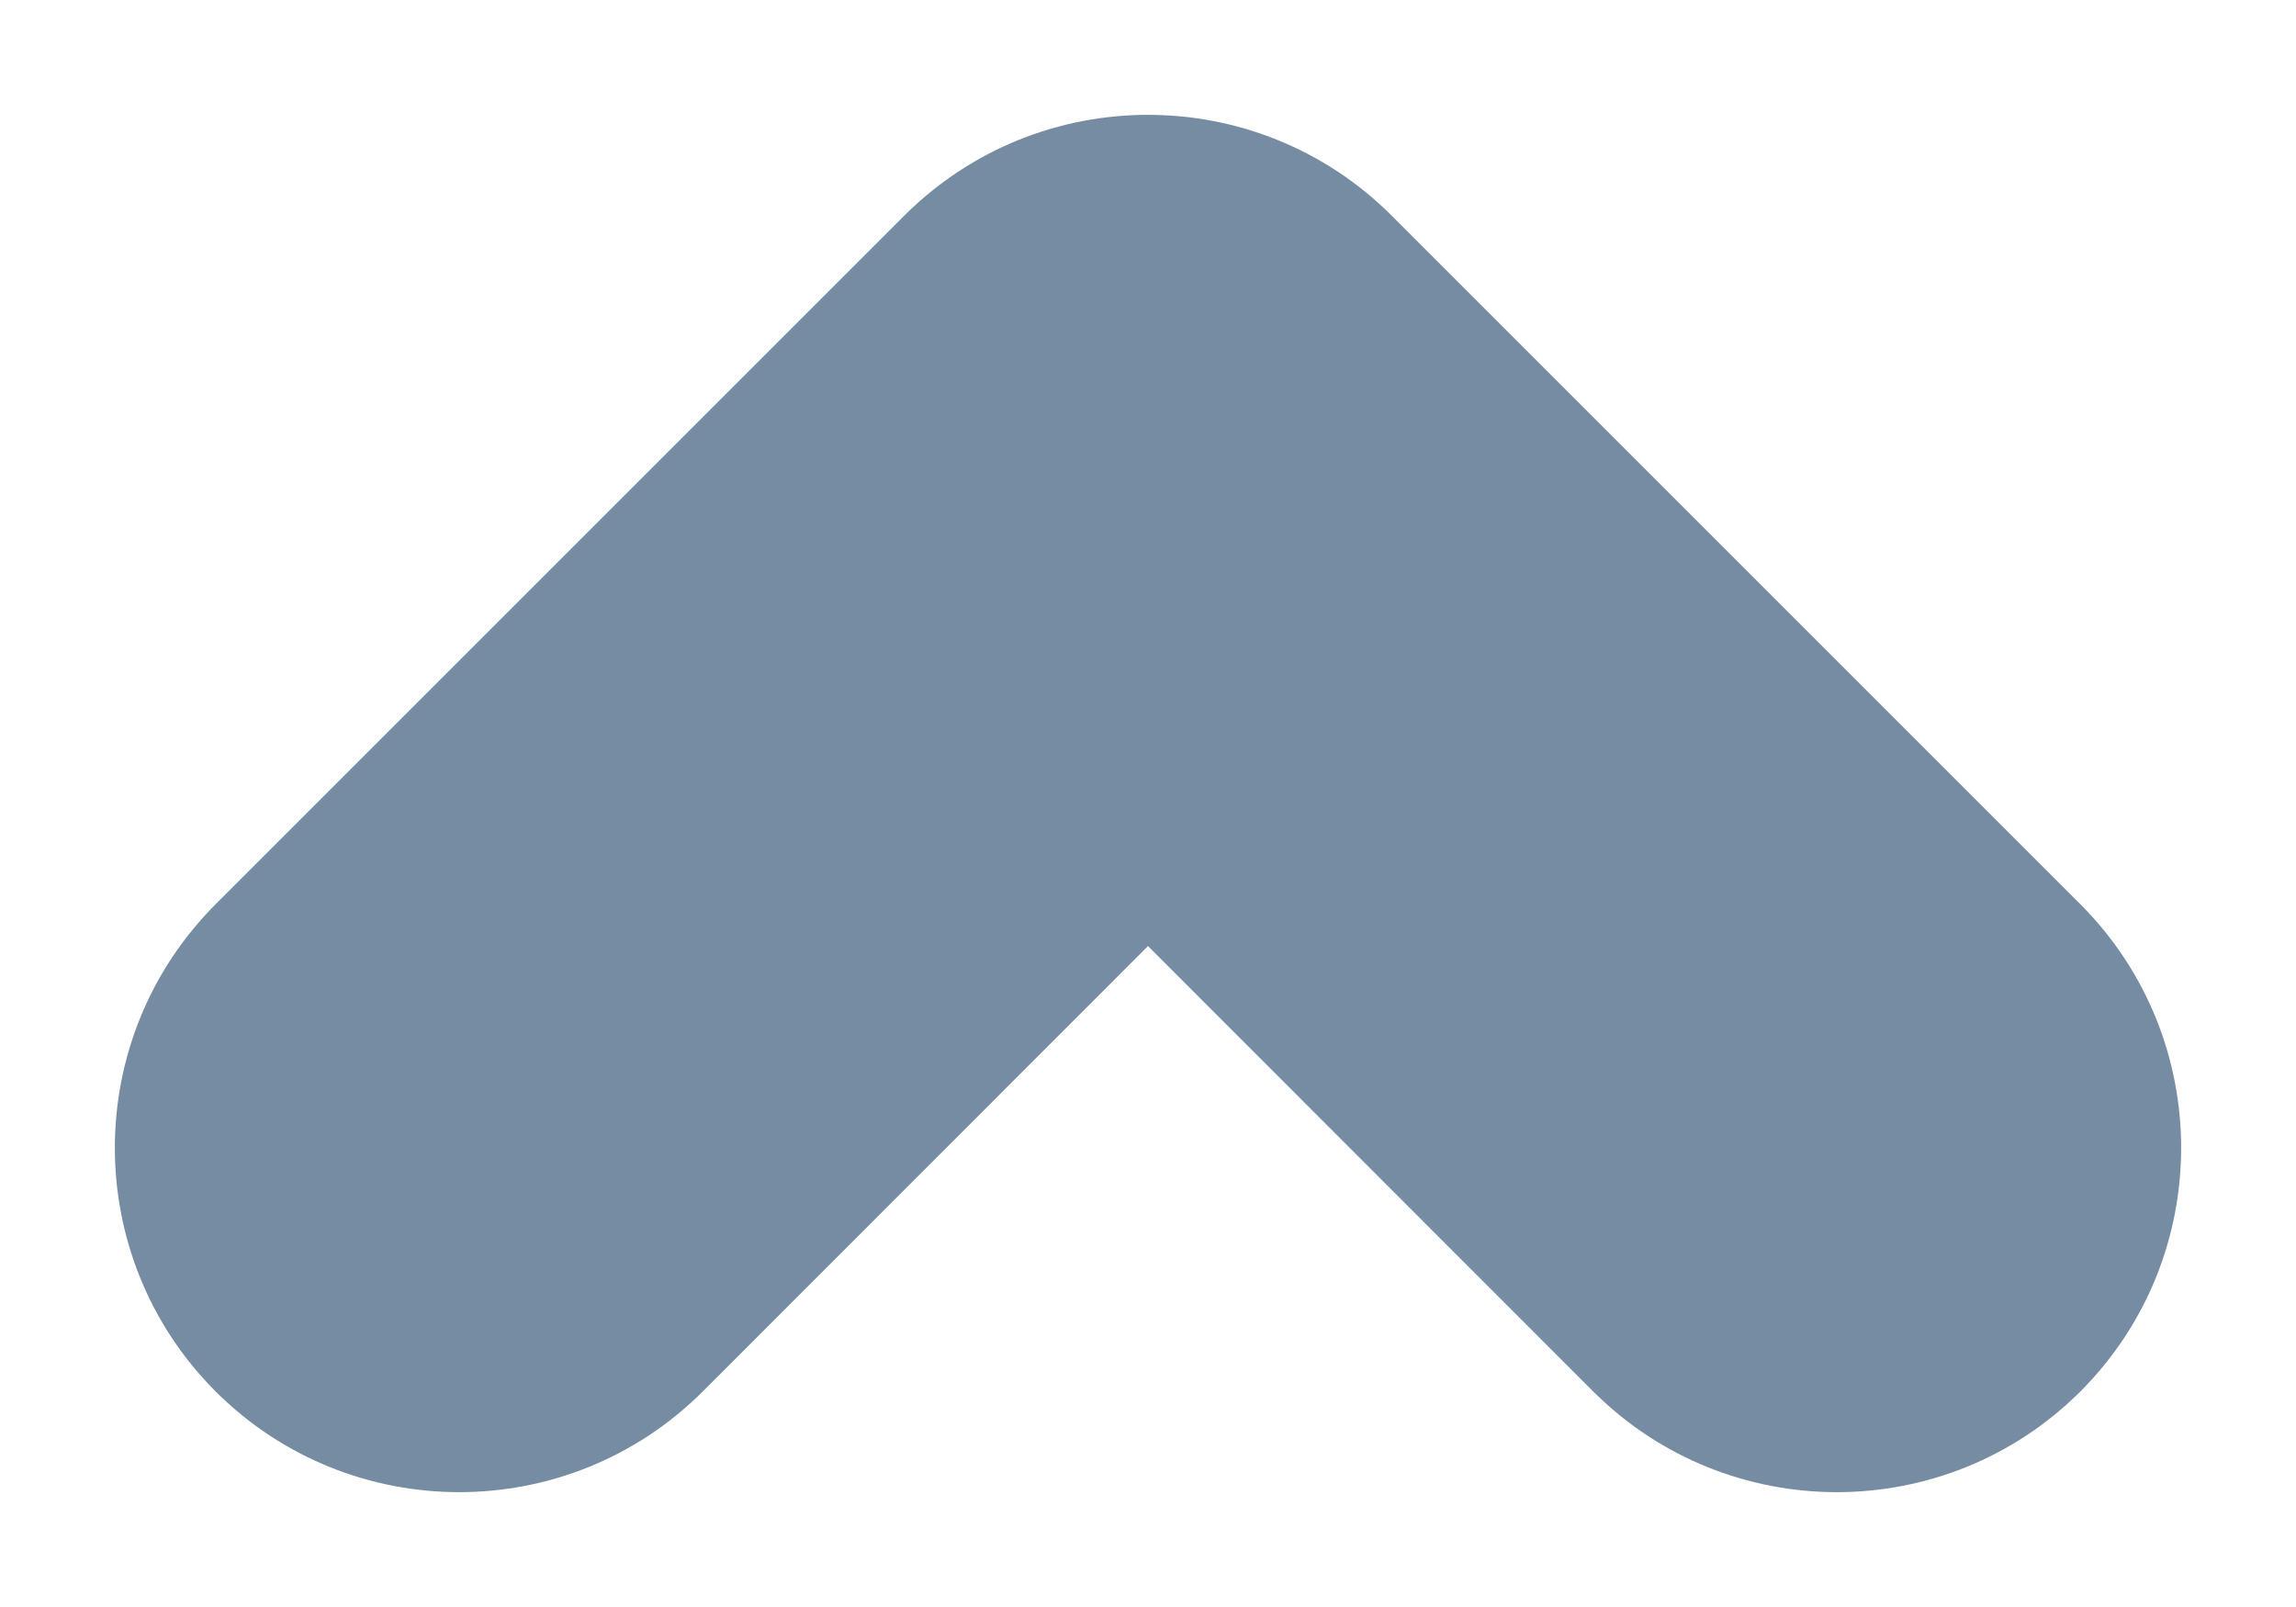 <svg id="meteor-icon-kit__solid-chevron-up-xxs" viewBox="0 0 10 7" fill="none" xmlns="http://www.w3.org/2000/svg"><path fill-rule="evenodd" clip-rule="evenodd" d="M6.939 6.061L5 4.121L3.061 6.061C2.475 6.646 1.525 6.646 0.939 6.061C0.354 5.475 0.354 4.525 0.939 3.939L3.939 0.939C4.525 0.354 5.475 0.354 6.061 0.939L9.061 3.939C9.646 4.525 9.646 5.475 9.061 6.061C8.475 6.646 7.525 6.646 6.939 6.061z" fill="#758CA3"/></svg>